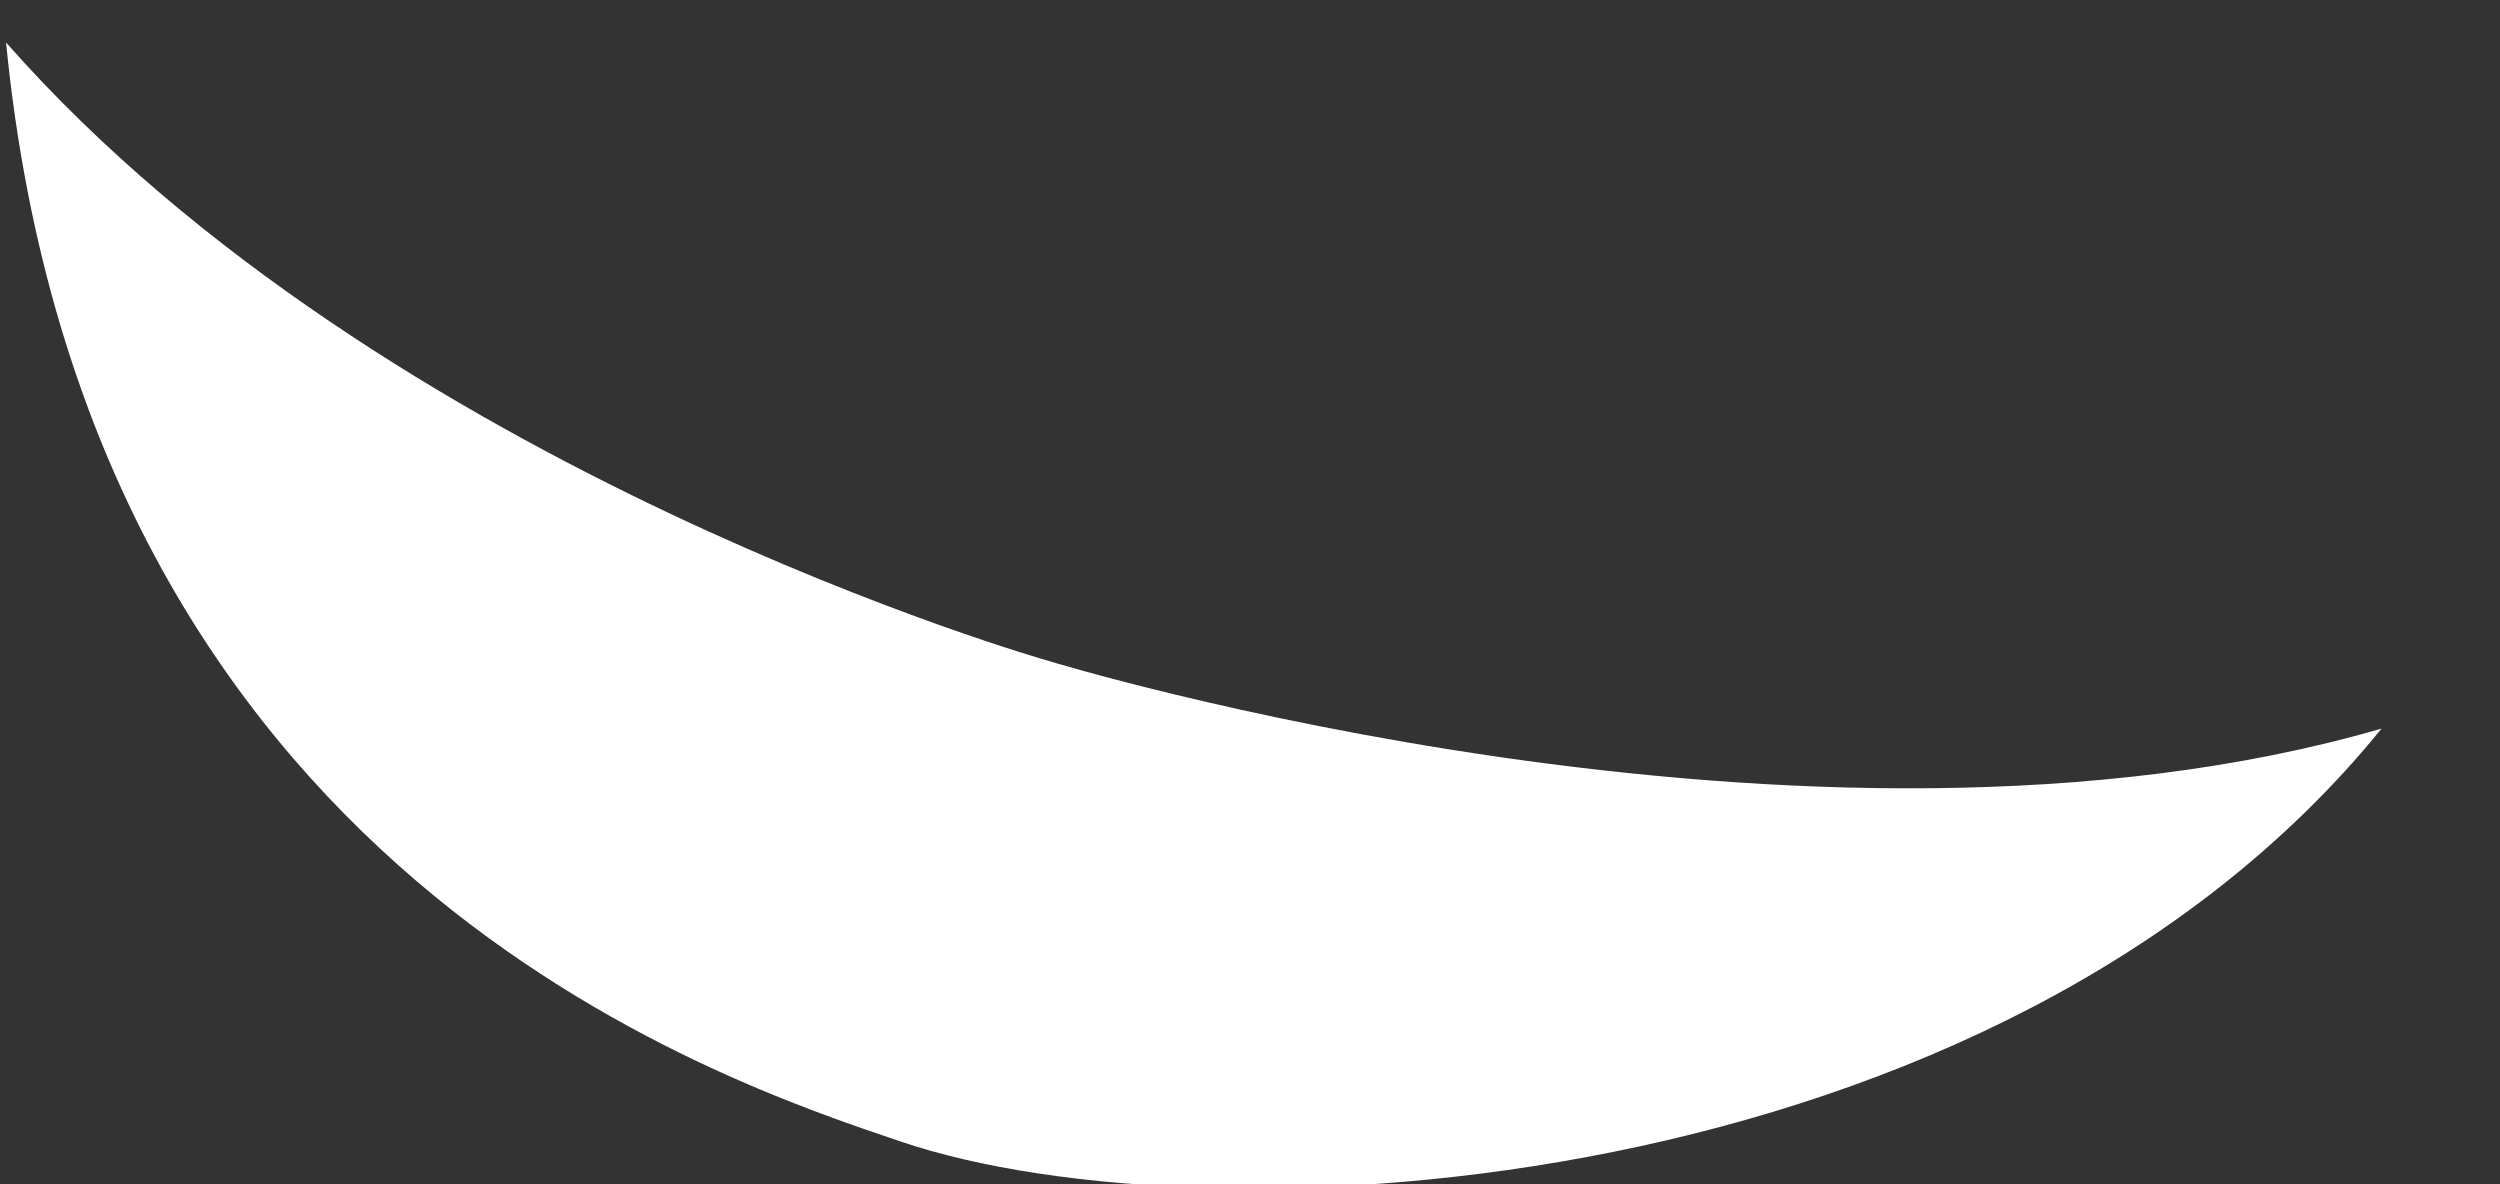 <svg width="19" height="9" viewBox="0 0 19 9" xmlns="http://www.w3.org/2000/svg">
  <rect x="0" y="0" width="19" height="9" fill="#333333" stroke="none"/>
  <path fill="#fff"
        d="M0.046 0.323C2.932 3.6 7.963 5.021 7.963 5.021C7.963 5.021 13.745 6.803 18.1 5.537C15.182 9.134 9.2 9.473 6.846 8.676C5.456 8.205 0.667 6.634 0.046 0.323Z"> <!-- 웃는 상태/ 애니메이션의 1, 3번/ 중간은 오무린 상태 -->
    <animate attributeName="d"
     dur="10s"
     repeatCount="indefinite"
     values="
       M0.046 0.323C2.932 3.6 7.963 5.021 7.963 5.021C7.963 5.021 13.745 6.803 18.1 5.537C15.182 9.134 9.2 9.473 6.846 8.676C5.456 8.205 0.667 6.634 0.046 0.323Z;
       M0.046 0.323C2.932 3.6 7.963 5.021 7.963 5.021C7.963 5.021 13.745 6.803 18.1 5.537C15.182 9.134 9.2 9.473 6.846 8.676C5.456 8.205 0.667 6.634 0.046 0.323Z;
       M6.087 5.331C6.383 2.911 7.981 2.273 9.055 2.413C9.881 2.52 11.168 3.414 10.994 5.706C10.82 7.998 9.06 8.766 8.181 8.706C7.04 8.627 5.8 7.679 6.087 5.331Z;
       M6.087 5.331C6.383 2.911 7.981 2.273 9.055 2.413C9.881 2.52 11.168 3.414 10.994 5.706C10.82 7.998 9.06 8.766 8.181 8.706C7.04 8.627 5.8 7.679 6.087 5.331Z;
       M0.046 0.323C2.932 3.6 7.963 5.021 7.963 5.021C7.963 5.021 13.745 6.803 18.1 5.537C15.182 9.134 9.2 9.473 6.846 8.676C5.456 8.205 0.667 6.634 0.046 0.323Z ;
       M0.046 0.323C2.932 3.6 7.963 5.021 7.963 5.021C7.963 5.021 13.745 6.803 18.1 5.537C15.182 9.134 9.2 9.473 6.846 8.676C5.456 8.205 0.667 6.634 0.046 0.323Z
     "

    keyTimes="
      0;
      0.15;
      0.16;
      0.22;
      0.23;
      1
    "

     calcMode="spline"
     keySplines="
     0,0,1,1;
     .25,.1,.25,1;
     0,0,1,1;
     .25,.1,.25,1;
     0,0,1,1
    " />
  </path>
</svg>

<!--
<path fill="#000" d="__D_SMILE__">
  <animate attributeName="d"
     dur="4s" repeatCount="indefinite"
     values="
       __D_SMILE__;   /* S 유지 시작 */
       __D_SMILE__;   /* S 유지 끝(정지 구간) */
       __D_PUCKER__;  /* P로 전환 끝 */
       __D_PUCKER__;  /* P에서 1초 정지 */
       __D_SMILE__;   /* S로 전환 끝 */
       __D_SMILE__    /* S 유지 (루프 자연스럽게) */
     "
     keyTimes="
       0;       /* S 시작 */
       0.55;    /* S 오래 유지 (0→0.55) */
       0.60;    /* S→P 전환(짧게, 0.55→0.60) */
       0.85;    /* P에서 1초 정지(0.60→0.85 = 4s * 0.25 = 1s) */
       0.90;    /* P→S 전환(짧게, 0.85→0.90) */
       1        /* S 마무리 (0.90→1) */
     "
     keyTimes="
      0;        /* S 시작 */
      0.80;     /* S 오래 유지 (0→0.80) */
      0.8333;   /* S→P 전환(짧게, 0.80→0.8333) */
      0.9833;   /* P에서 1초 정지(0.8333→0.9833 = 6s * 0.15 = 1s) */
      1.0;      /* P→S 전환(짧게, 0.9833→1.0) */
      1         /* S 마무리 (루프 연결) */
    "
     calcMode="spline"
     keySplines="
       0,0,1,1;       /* S 정지(동일 d→선형) */
       .25,.1,.25,1;  /* S→P 전환: ease-in-out */
       0,0,1,1;       /* P 정지(동일 d→선형) */
       .25,.1,.25,1;  /* P→S 전환: ease-in-out */
       0,0,1,1        /* S 마무리 정지(동일 d→선형) */
     " />
</path>
 -->



